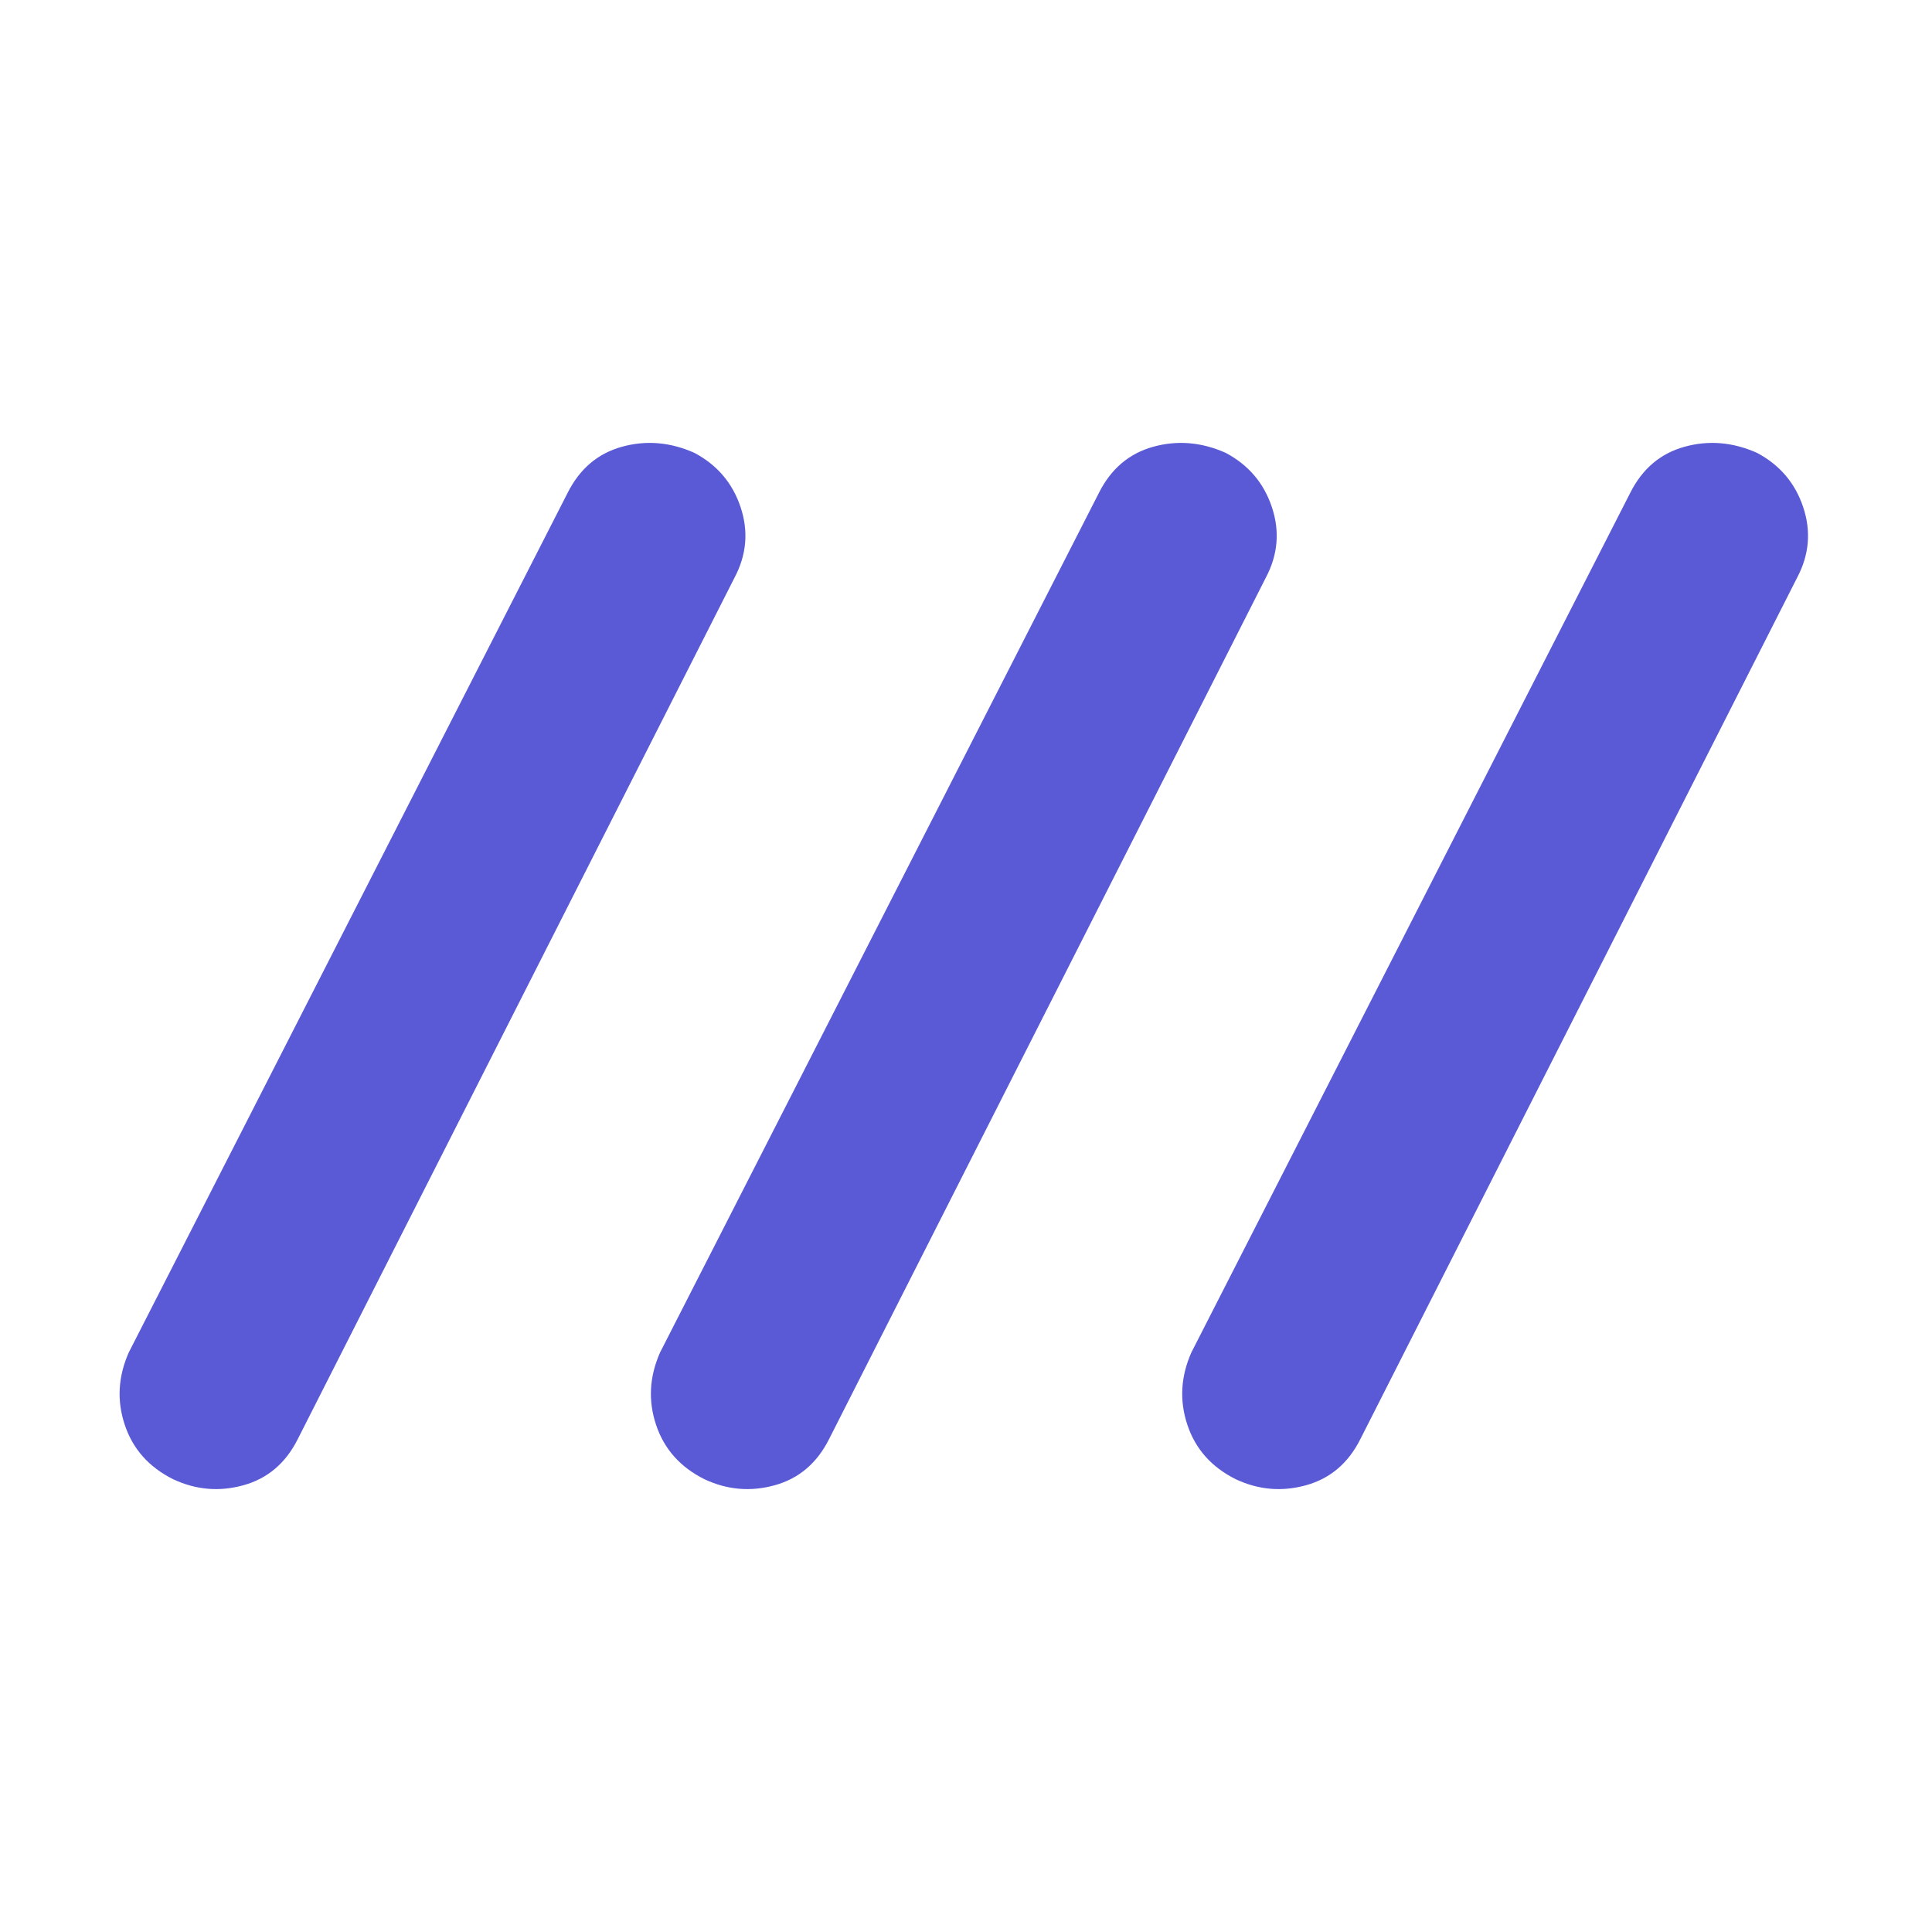<svg xmlns="http://www.w3.org/2000/svg" height="48" viewBox="0 -960 960 960" width="48"><path fill="rgb(90, 90, 215)" d="M86-225q-18-9-24-27t2-36l218-427q9-18 27-23t36 3q17 9 23 27t-3 35L148-245q-9 18-27 23t-35-3Zm264 0q-18-9-24-27t2-36l218-427q9-18 27-23t36 3q17 9 23 27t-3 35L412-245q-9 18-27 23t-35-3Zm264 0q-18-9-24-27t2-36l218-427q9-18 27-23t36 3q17 9 23 27t-3 35L676-245q-9 18-27 23t-35-3Z"/></svg>